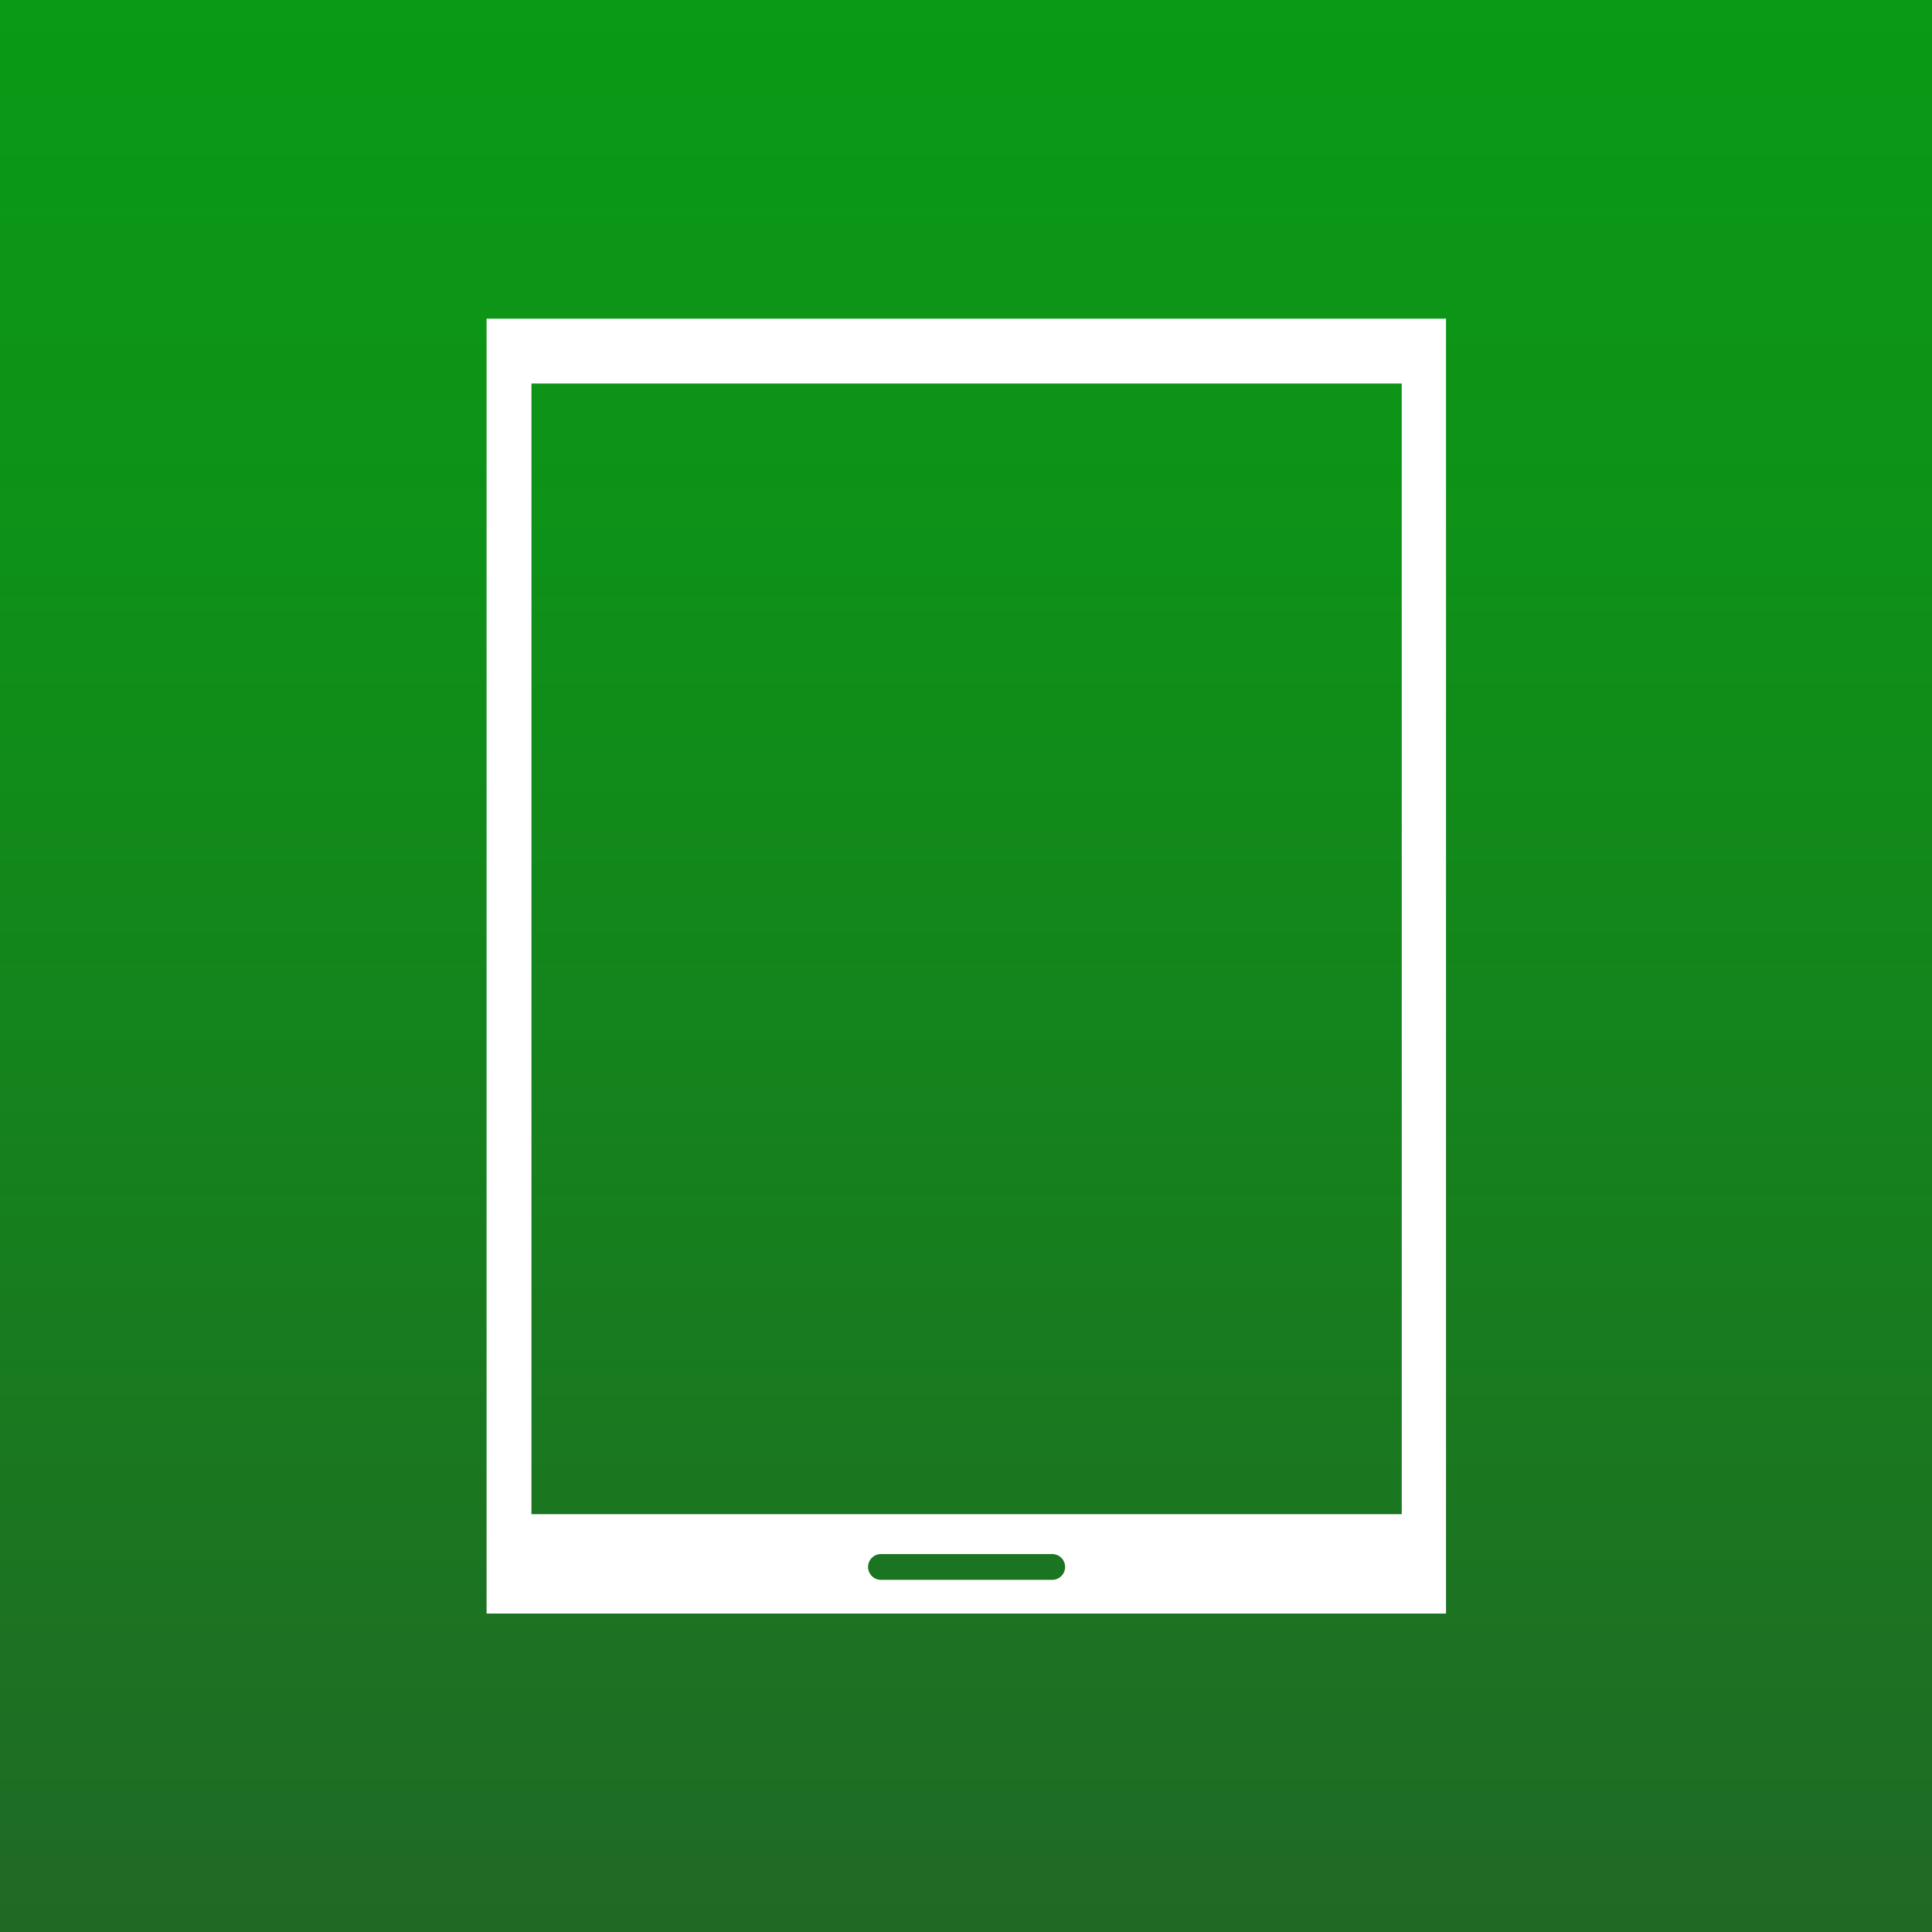 <?xml version="1.0" encoding="utf-8"?>
<!DOCTYPE svg PUBLIC "-//W3C//DTD SVG 1.1//EN" "http://www.w3.org/Graphics/SVG/1.1/DTD/svg11.dtd">
<svg version="1.1" id="" xmlns="http://www.w3.org/2000/svg" viewBox="400 90 560 560">
<rect x="400" y="90" width="560" height="560" fill="#333333" stroke="none"/>
<style type="text/css">
<![CDATA[
	.st0{fill:url(#SVGID_1_);}
	.st1{fill:#FFFFFF;}
]]>
</style>
<linearGradient id="SVGID_1_" gradientUnits="userSpaceOnUse" x1="-140.984" y1="486.66" x2="-140.984" y2="18.164" gradientTransform="matrix(1.195 0 0 -1.195 848.521 671.711)">
	<stop  offset="0" style="stop-color:#0A9A15"/>
	<stop  offset="0.289" style="stop-color:#0E9118"/>
	<stop  offset="0.768" style="stop-color:#1A7720"/>
	<stop  offset="0.994" style="stop-color:#206925"/>
</linearGradient>
<rect x="400" y="90" class="st0" width="560" height="560"/>
<path class="st1" d="M541.036,182.364v375.329h278.099V182.364H541.036z M704.988,547.925
	h-49.637c-2.065,0-3.738-1.671-3.738-3.735c0-2.068,1.675-3.741,3.738-3.741
	h49.637c2.066,0,3.738,1.675,3.738,3.741
	C708.727,546.254,707.055,547.925,704.988,547.925z M806.3,528.89H554.041V201.157
	h252.259V528.89z"/>
</svg>
